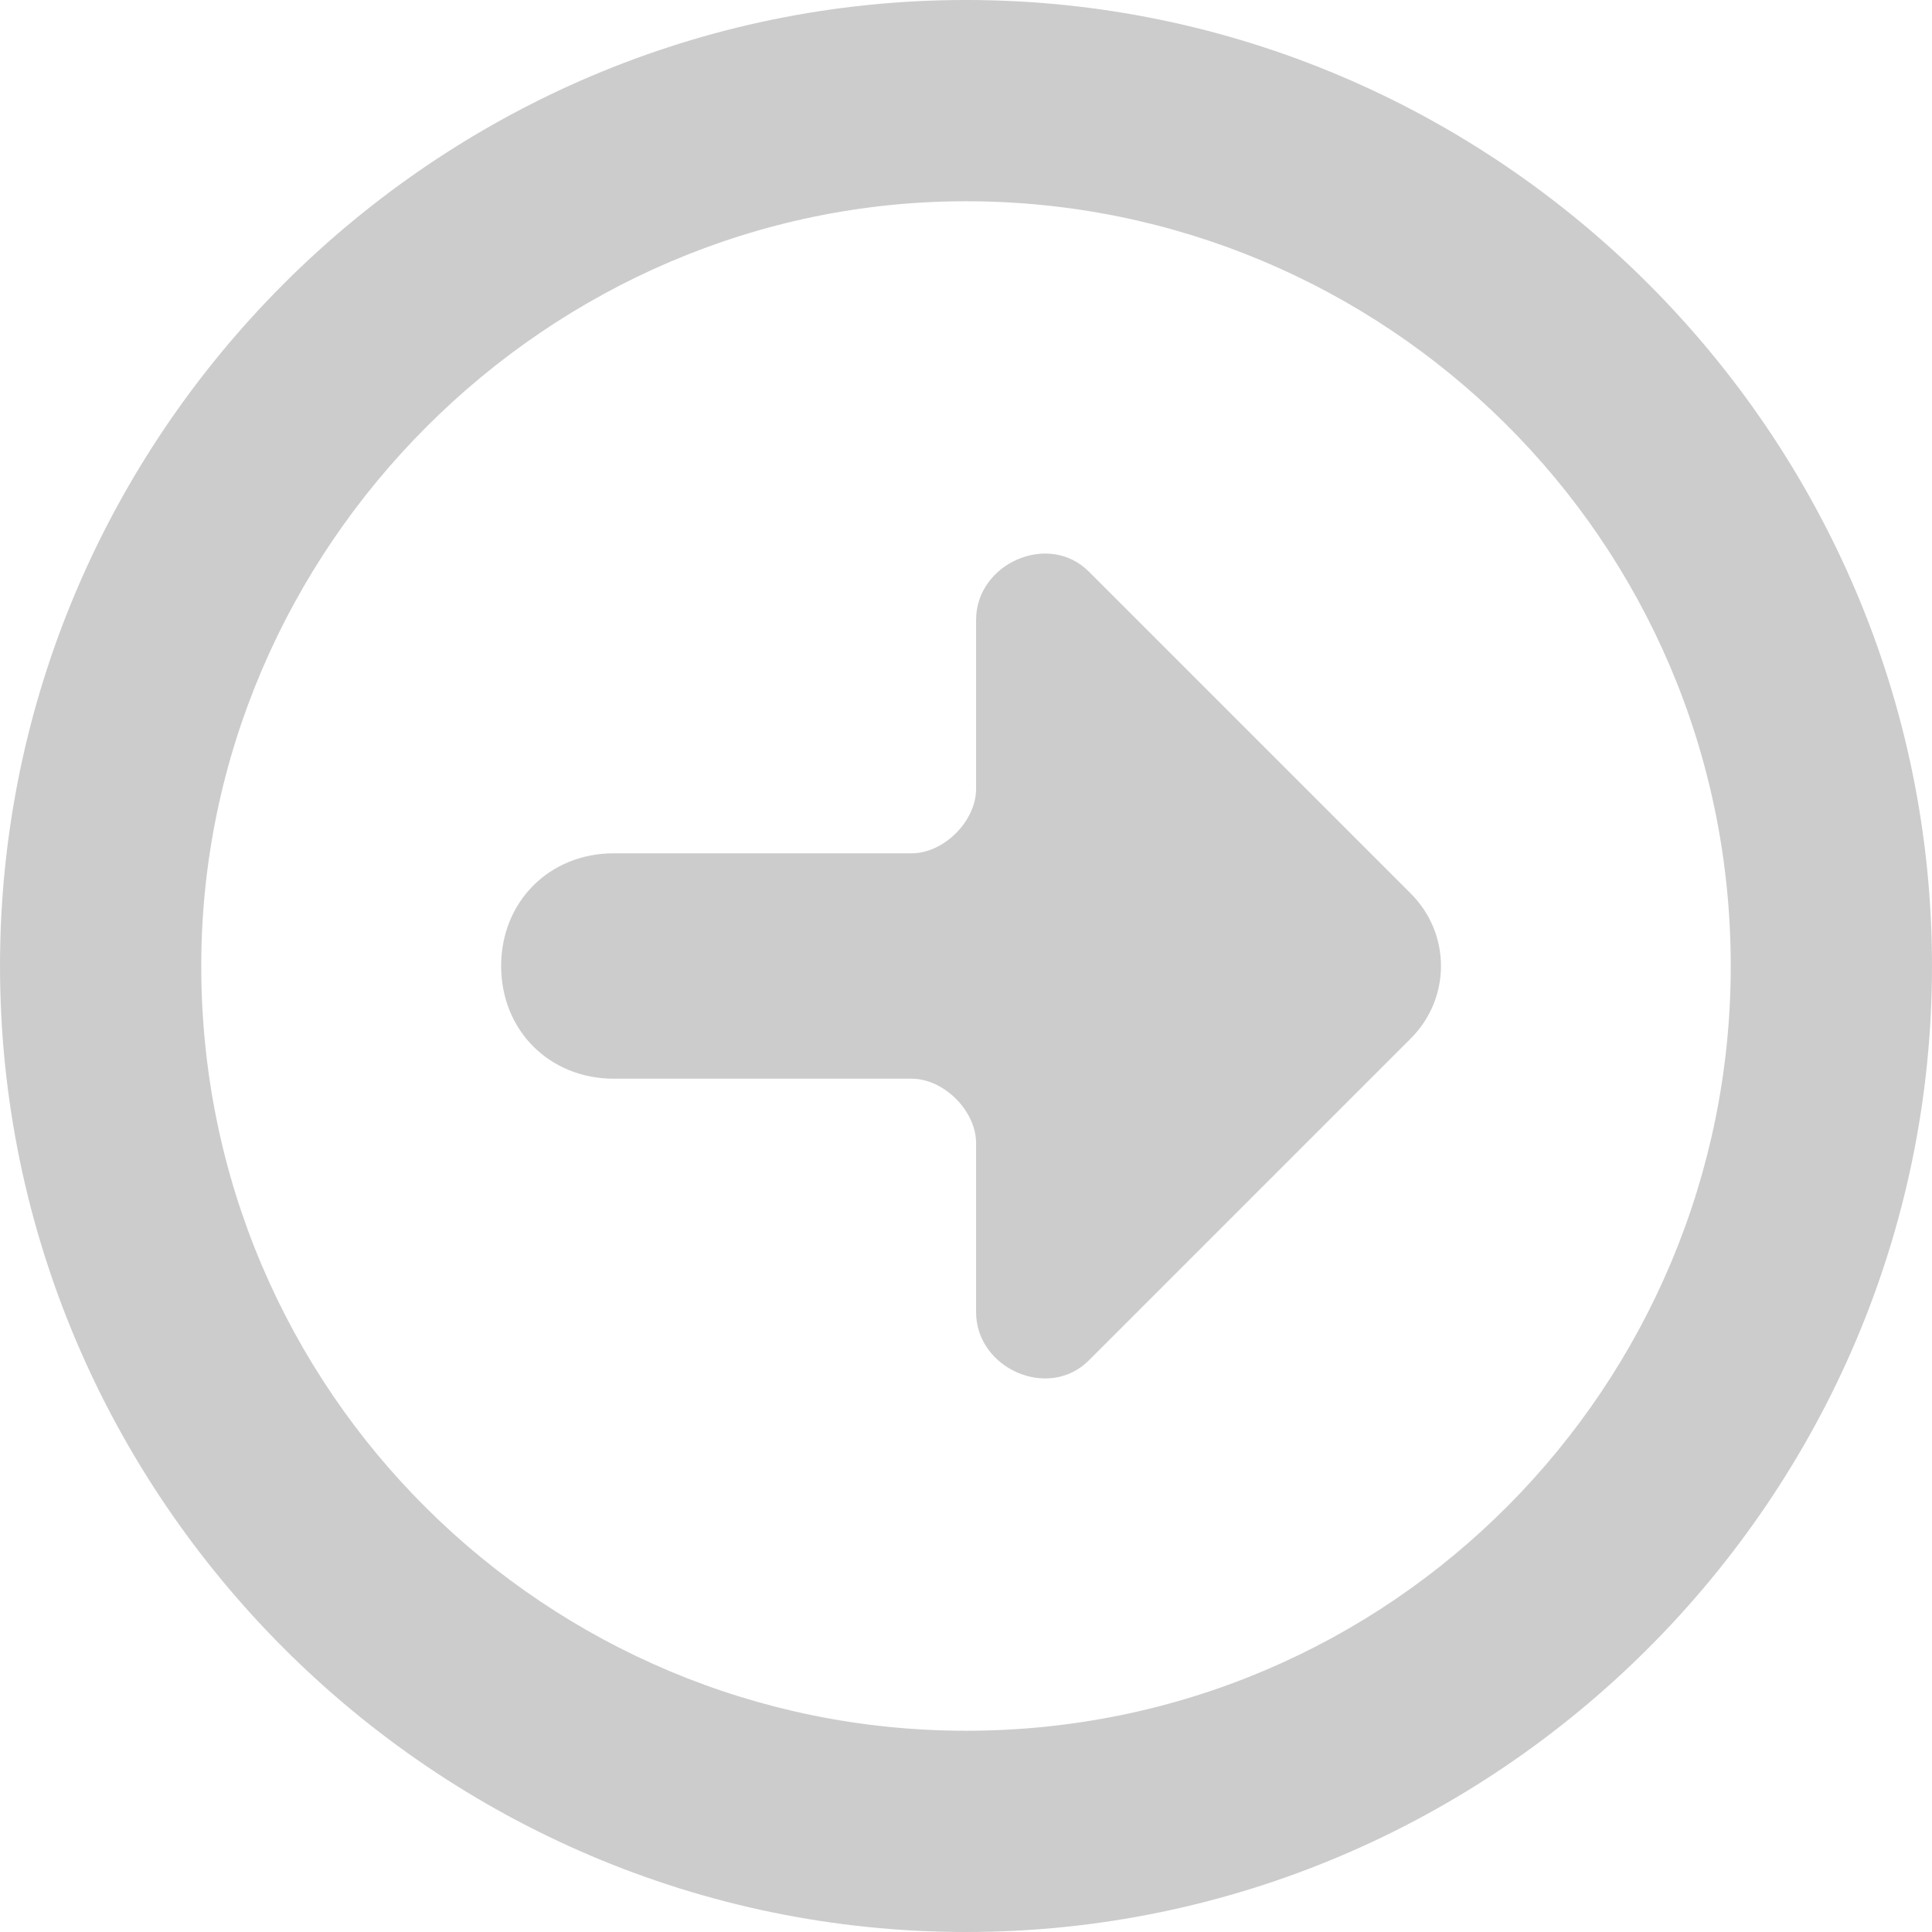<?xml version="1.0" encoding="UTF-8"?>
<svg width="18px" height="18px" viewBox="0 0 18 18" version="1.1" xmlns="http://www.w3.org/2000/svg" xmlns:xlink="http://www.w3.org/1999/xlink">
    <title>ico_arrow-circled</title>
    <g id="Pages---Topic" stroke="none" stroke-width="1" fill="none" fill-rule="evenodd">
        <g id="RKW-(VS)---Topic-(Desktop)" transform="translate(-1181, -2120)" fill="#CCCCCC">
            <g id="o/desktop/sidebar" transform="translate(1162, 685)">
                <g id="o/desktop/sidebar/more-info-big" transform="translate(0, 424)">
                    <g id="m/desktop/sidebar/widget/more-info/doctype" transform="translate(19, 744)">
                        <g id="a/link/show-all" transform="translate(0, 264)">
                            <g id="ico_arrow-circled" transform="translate(0, 3)">
                                <path d="M4.95,9.675 L7.95,12.675 C8.325,13.05 9,12.75 9,12.225 L9,10.65 C9,10.35 9.3,10.05 9.6,10.05 L12.375,10.05 C12.975,10.05 13.425,9.6 13.425,9 C13.425,8.4 12.975,7.95 12.375,7.95 L9.6,7.95 C9.3,7.95 9,7.65 9,7.35 L9,5.775 C9,5.25 8.325,4.95 7.95,5.325 L4.95,8.325 C4.575,8.7 4.575,9.3 4.95,9.675" id="Fill-1" transform="translate(9.047, 9) rotate(-180) translate(-9.047, -9) "></path>
                                <path d="M9,1.875 C12.9,1.875 16.125,5.025 16.125,9 C16.125,12.9 12.975,16.125 9,16.125 C5.1,16.125 1.875,12.975 1.875,9 C1.875,5.1 5.1,1.875 9,1.875 M9,18 C13.95,18 18,13.95 18,9 C18,4.05 13.95,-9e-05 9,-9e-05 C4.05,-9e-05 9e-05,4.05 9e-05,9 C9e-05,13.95 4.05,18 9,18" id="Fill-3"></path>
                            </g>
                        </g>
                    </g>
                </g>
            </g>
        </g>
    </g>
</svg>